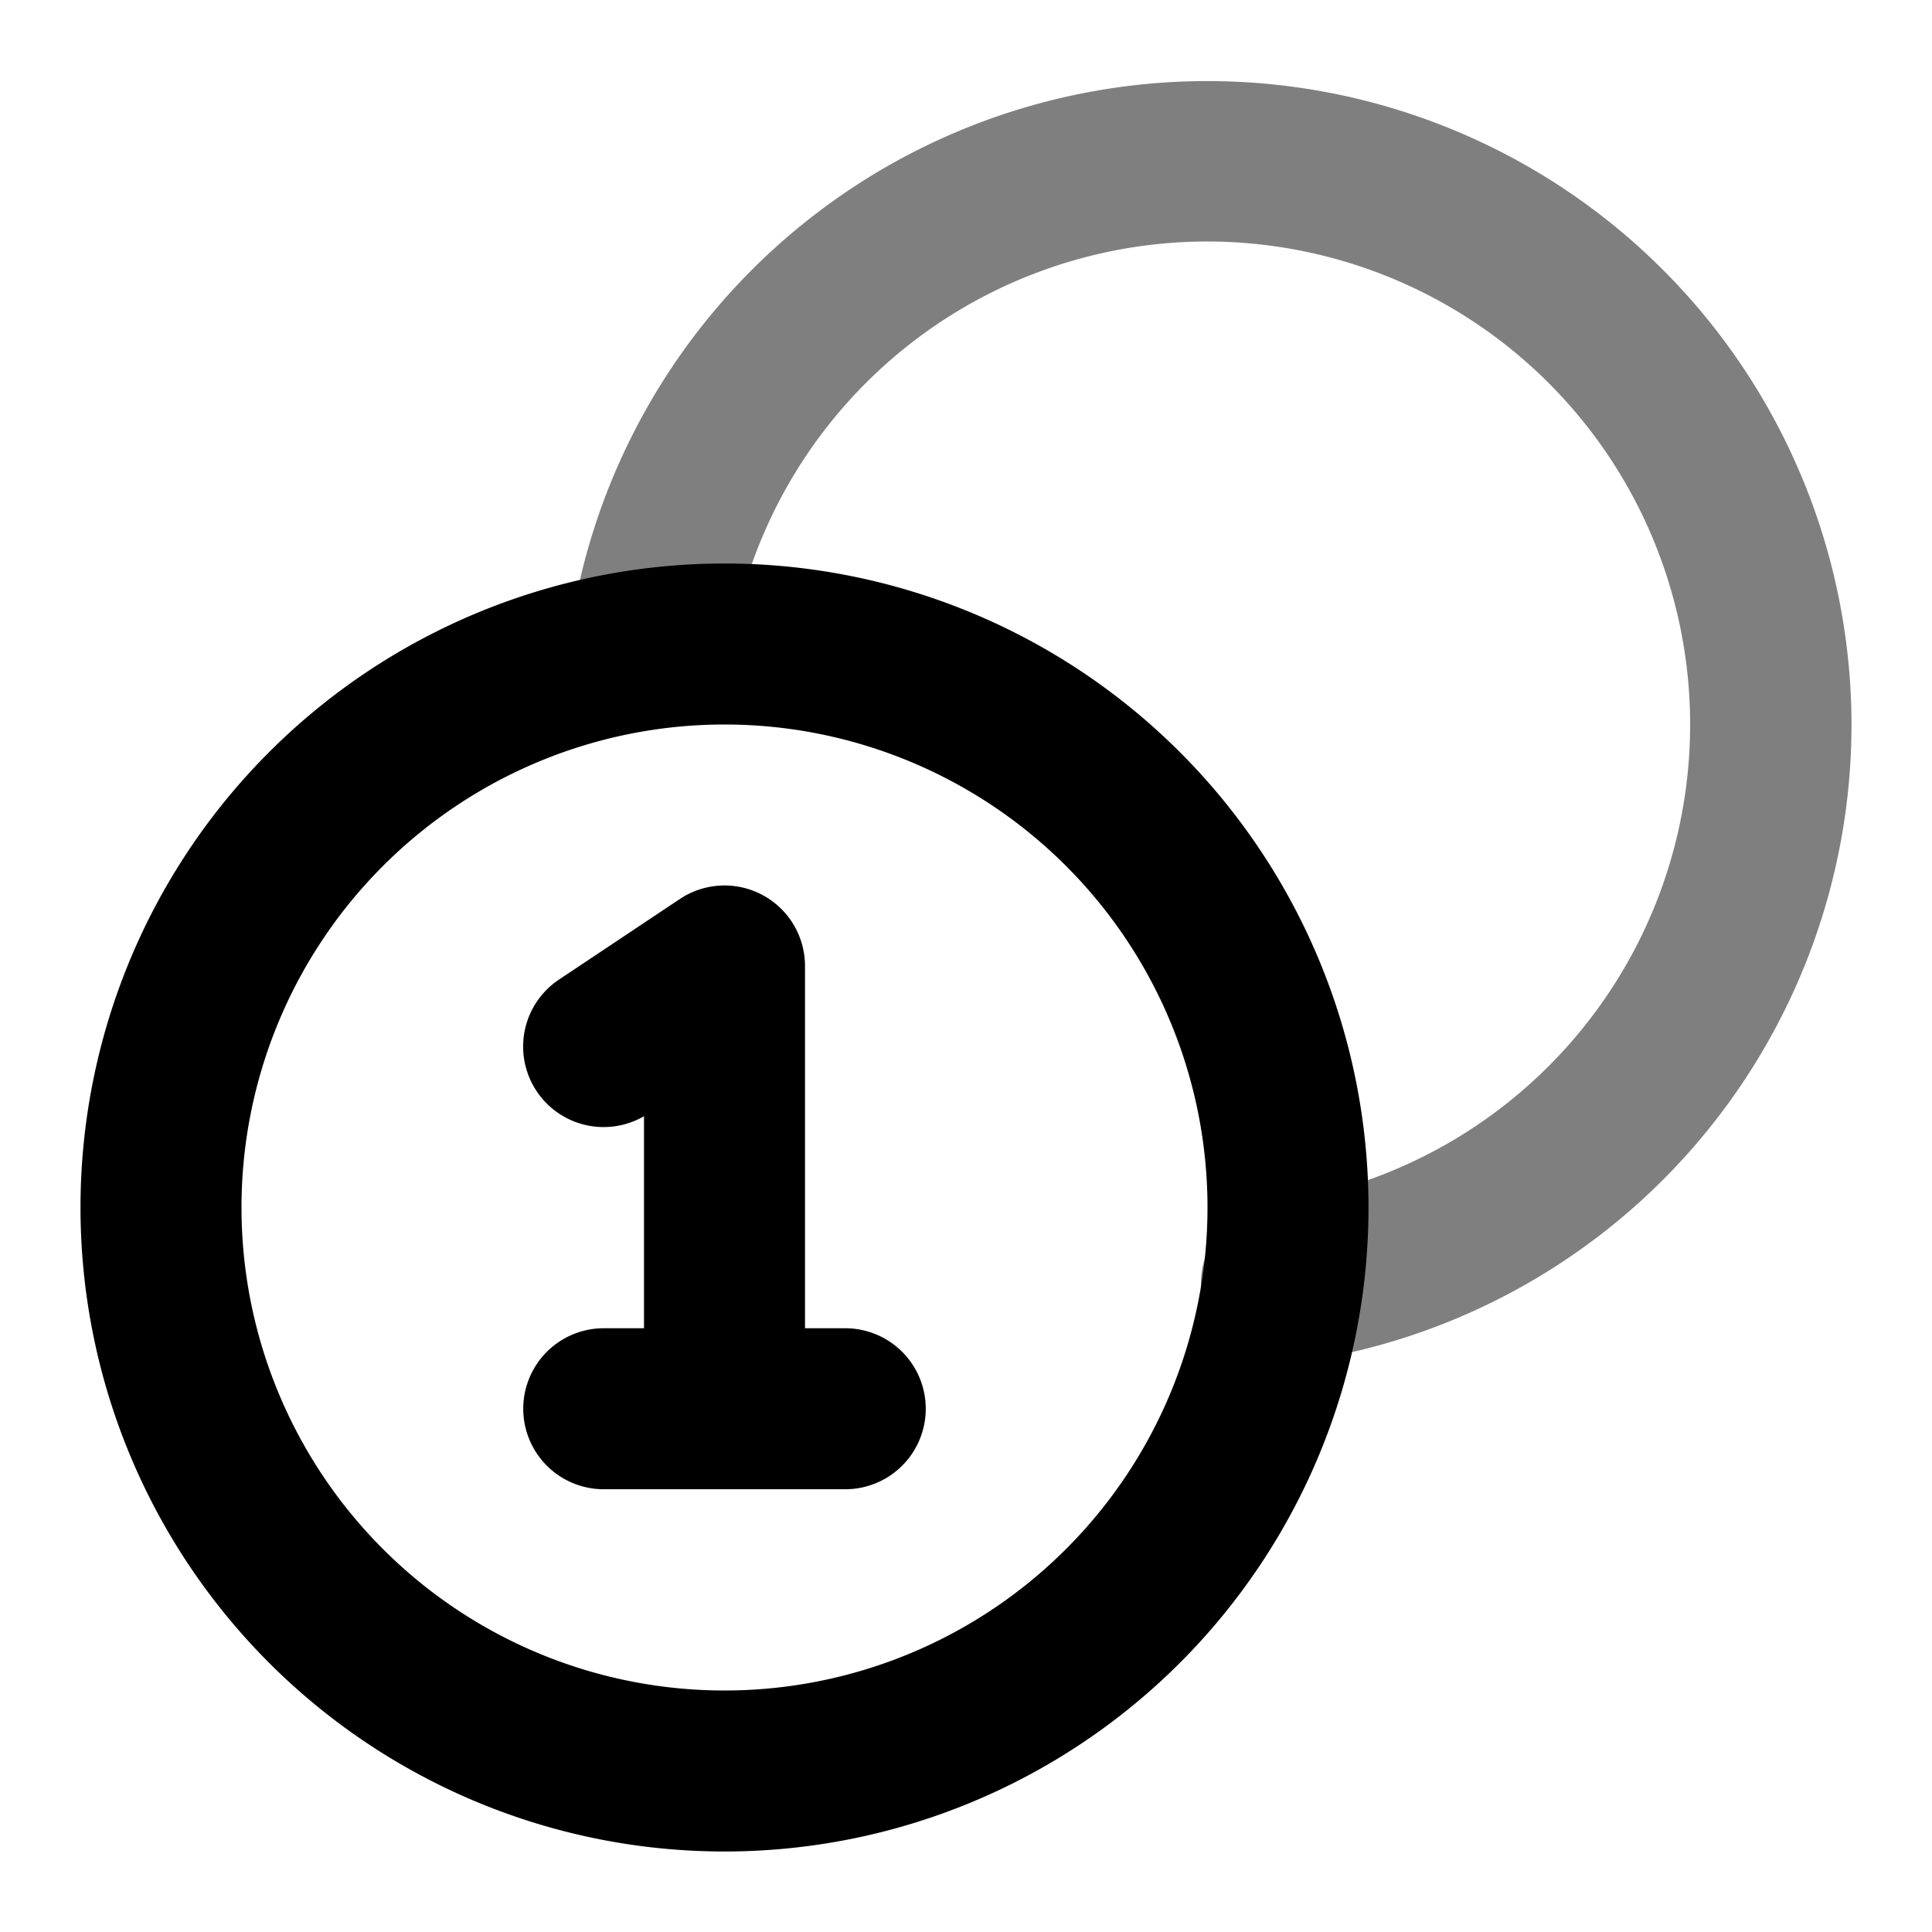 <svg xmlns="http://www.w3.org/2000/svg" width="24" height="24" viewBox="0 0 24 24">
  <path fill-rule="evenodd" d="M7.071 7.93A8.001 8.001 0 0 1 23 9a8.001 8.001 0 0 1-6.93 7.929 1 1 0 1 1-.265-1.982A6.001 6.001 0 0 0 15 3a6.001 6.001 0 0 0-5.947 5.195 1 1 0 0 1-1.982-.265Z" clip-rule="evenodd" opacity=".5"/>
  <path fill-rule="evenodd" d="M9 9a6 6 0 1 0 0 12A6 6 0 0 0 9 9Zm-8 6a8 8 0 1 1 16 0 8 8 0 0 1-16 0Zm8.472-3.882A1 1 0 0 1 10 12v4.5h.5a1 1 0 1 1 0 2h-3a1 1 0 1 1 0-2H8v-2.634a1 1 0 0 1-1.055-1.698l1.5-1a1 1 0 0 1 1.027-.05Z" clip-rule="evenodd"/>
</svg>
